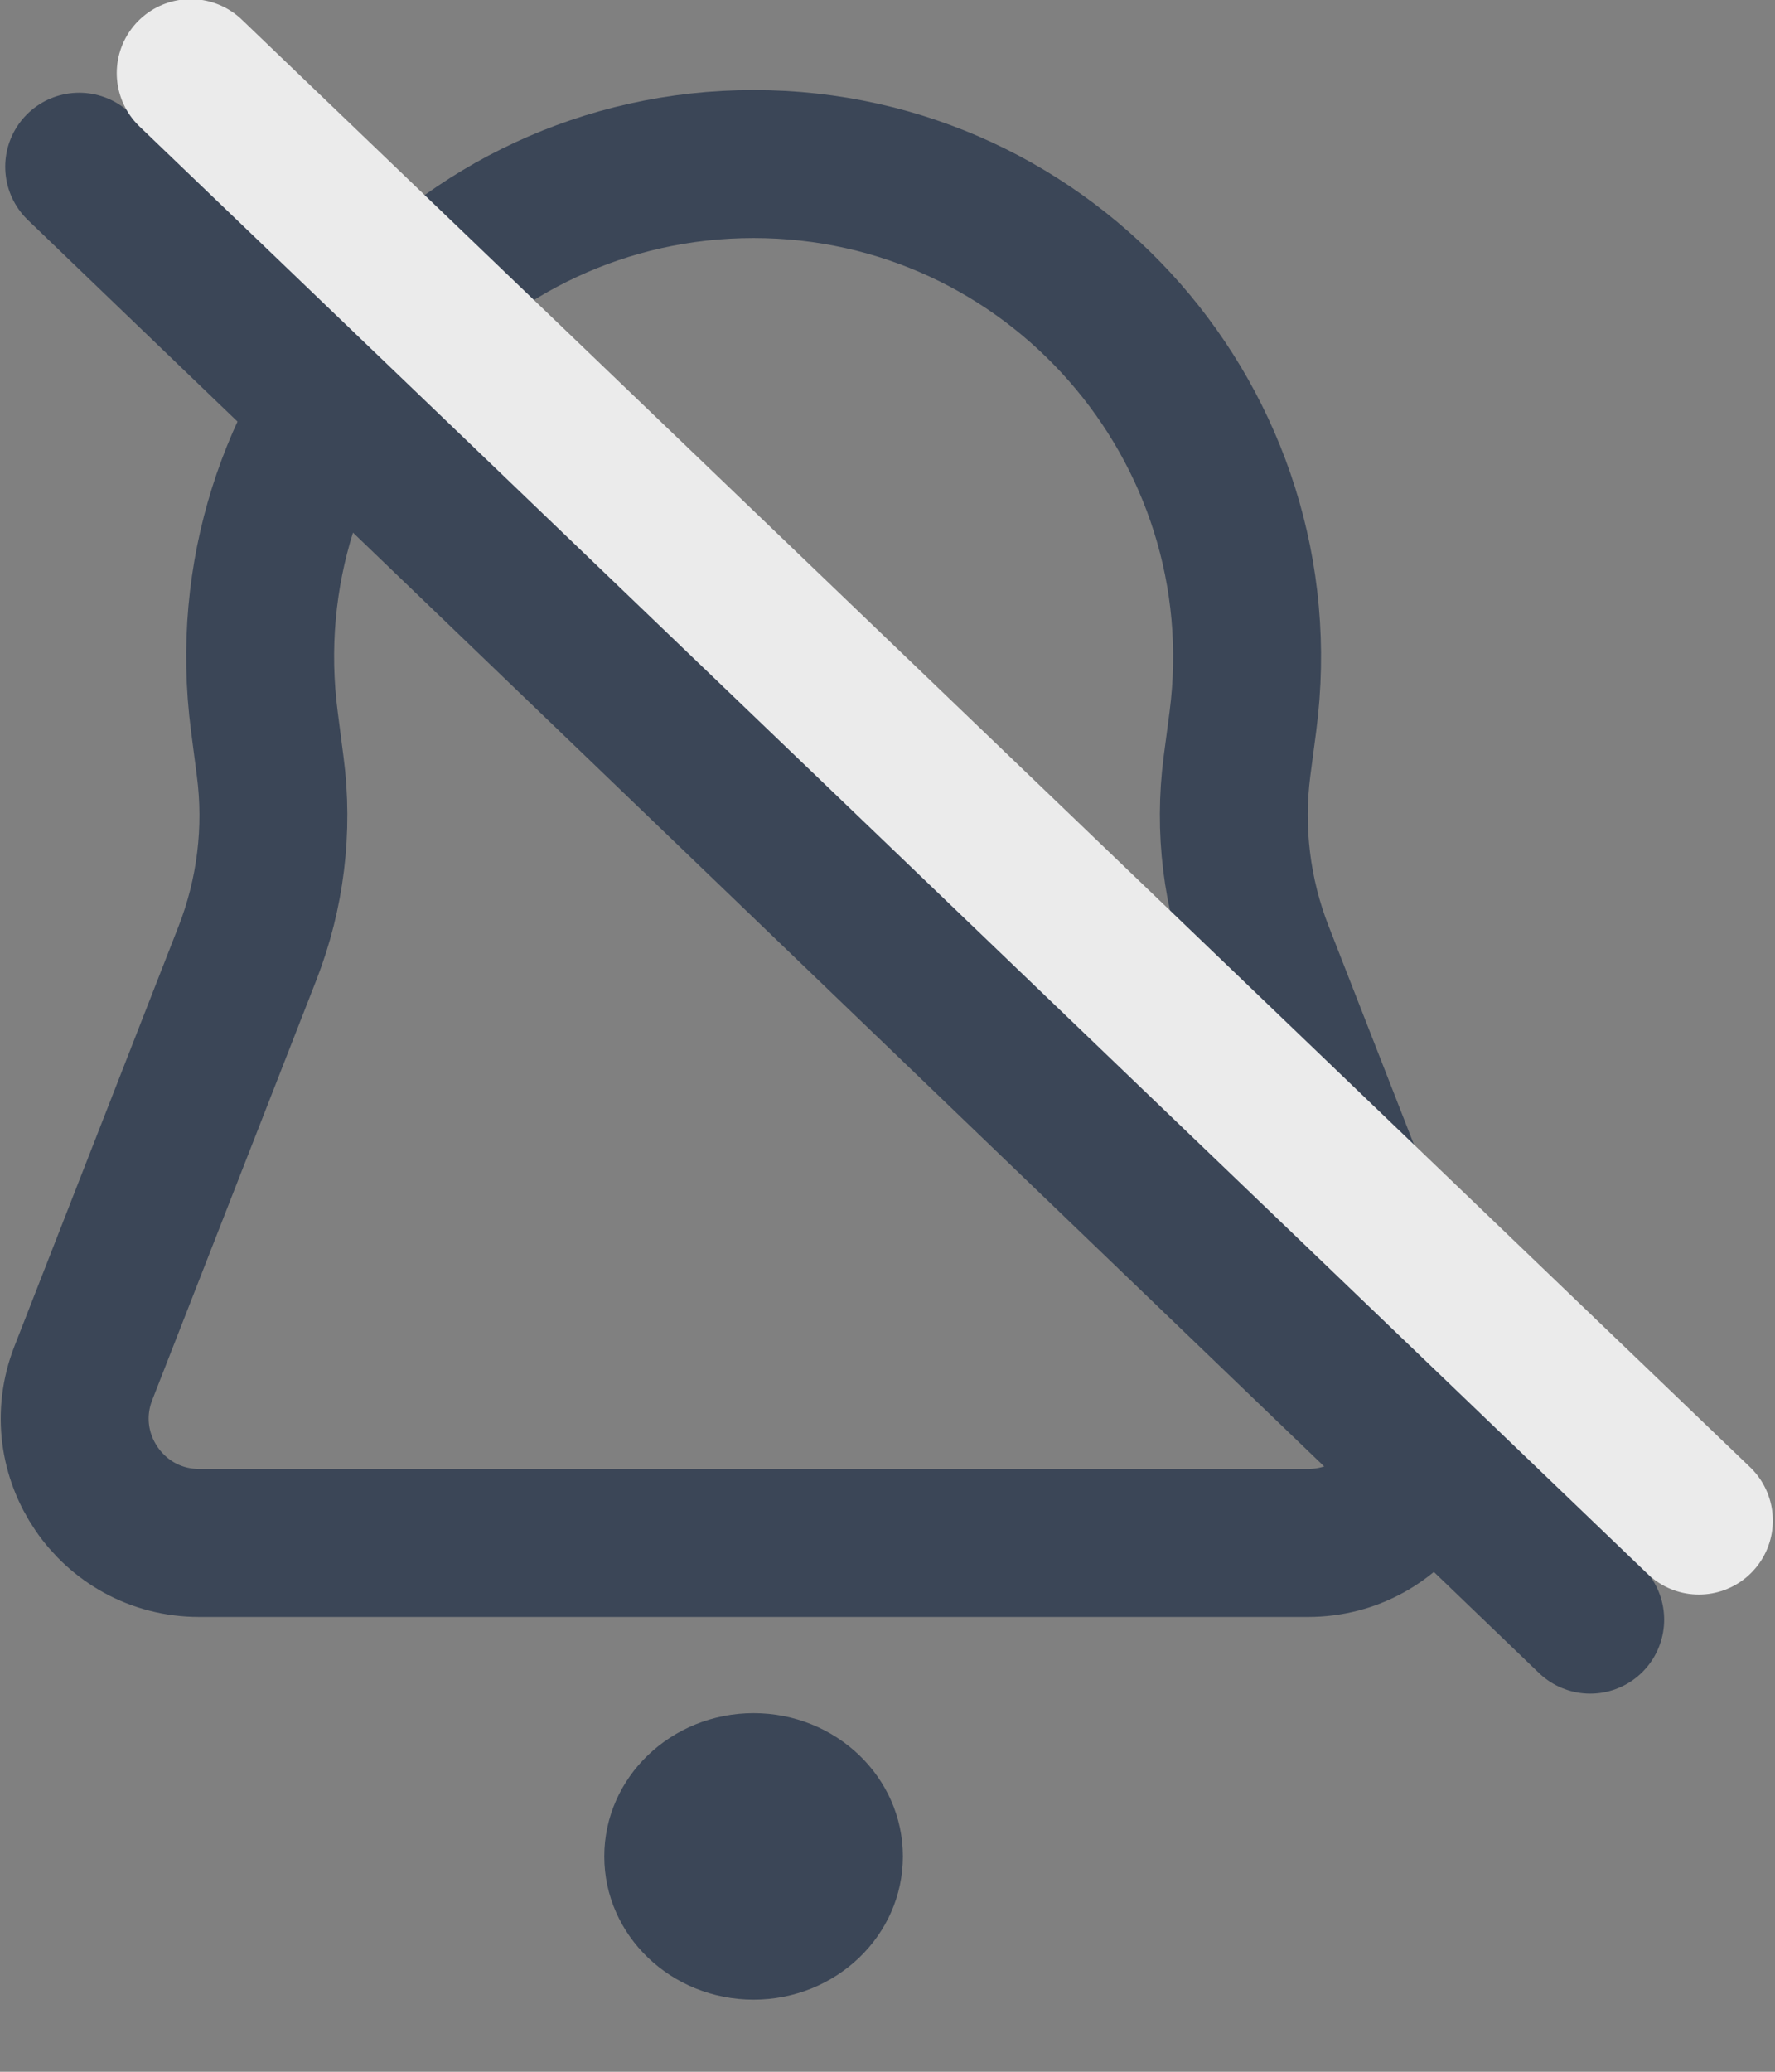 <svg width="18" height="21" viewBox="0 0 18 21" fill="none" xmlns="http://www.w3.org/2000/svg">
<rect x="0" y="0" width="18" height="21" fill="#808080" stroke="none"/>
<path d="M2.681 7.313C2.29 4.318 4.622 1.663 7.642 1.663C10.662 1.663 12.994 4.318 12.604 7.313L12.544 7.769C12.461 8.41 12.54 9.061 12.776 9.663L14.439 13.919C14.763 14.746 14.152 15.64 13.264 15.64H2.02C1.132 15.64 0.522 14.746 0.845 13.919L2.509 9.663C2.744 9.061 2.824 8.41 2.74 7.769L2.681 7.313Z" stroke="#3B4657" stroke-width="1.5"/>
<ellipse cx="7.642" cy="18.817" rx="1.514" ry="1.452" fill="#3B4657"/>
<path d="M0.803 1.69L16.126 16.417" stroke="#3B4657" stroke-width="1.5" stroke-linecap="round"/>
<path d="M1.934 0.741L17.228 15.413" stroke="#EBEBEB" stroke-width="1.5" stroke-linecap="round"/>
</svg>
